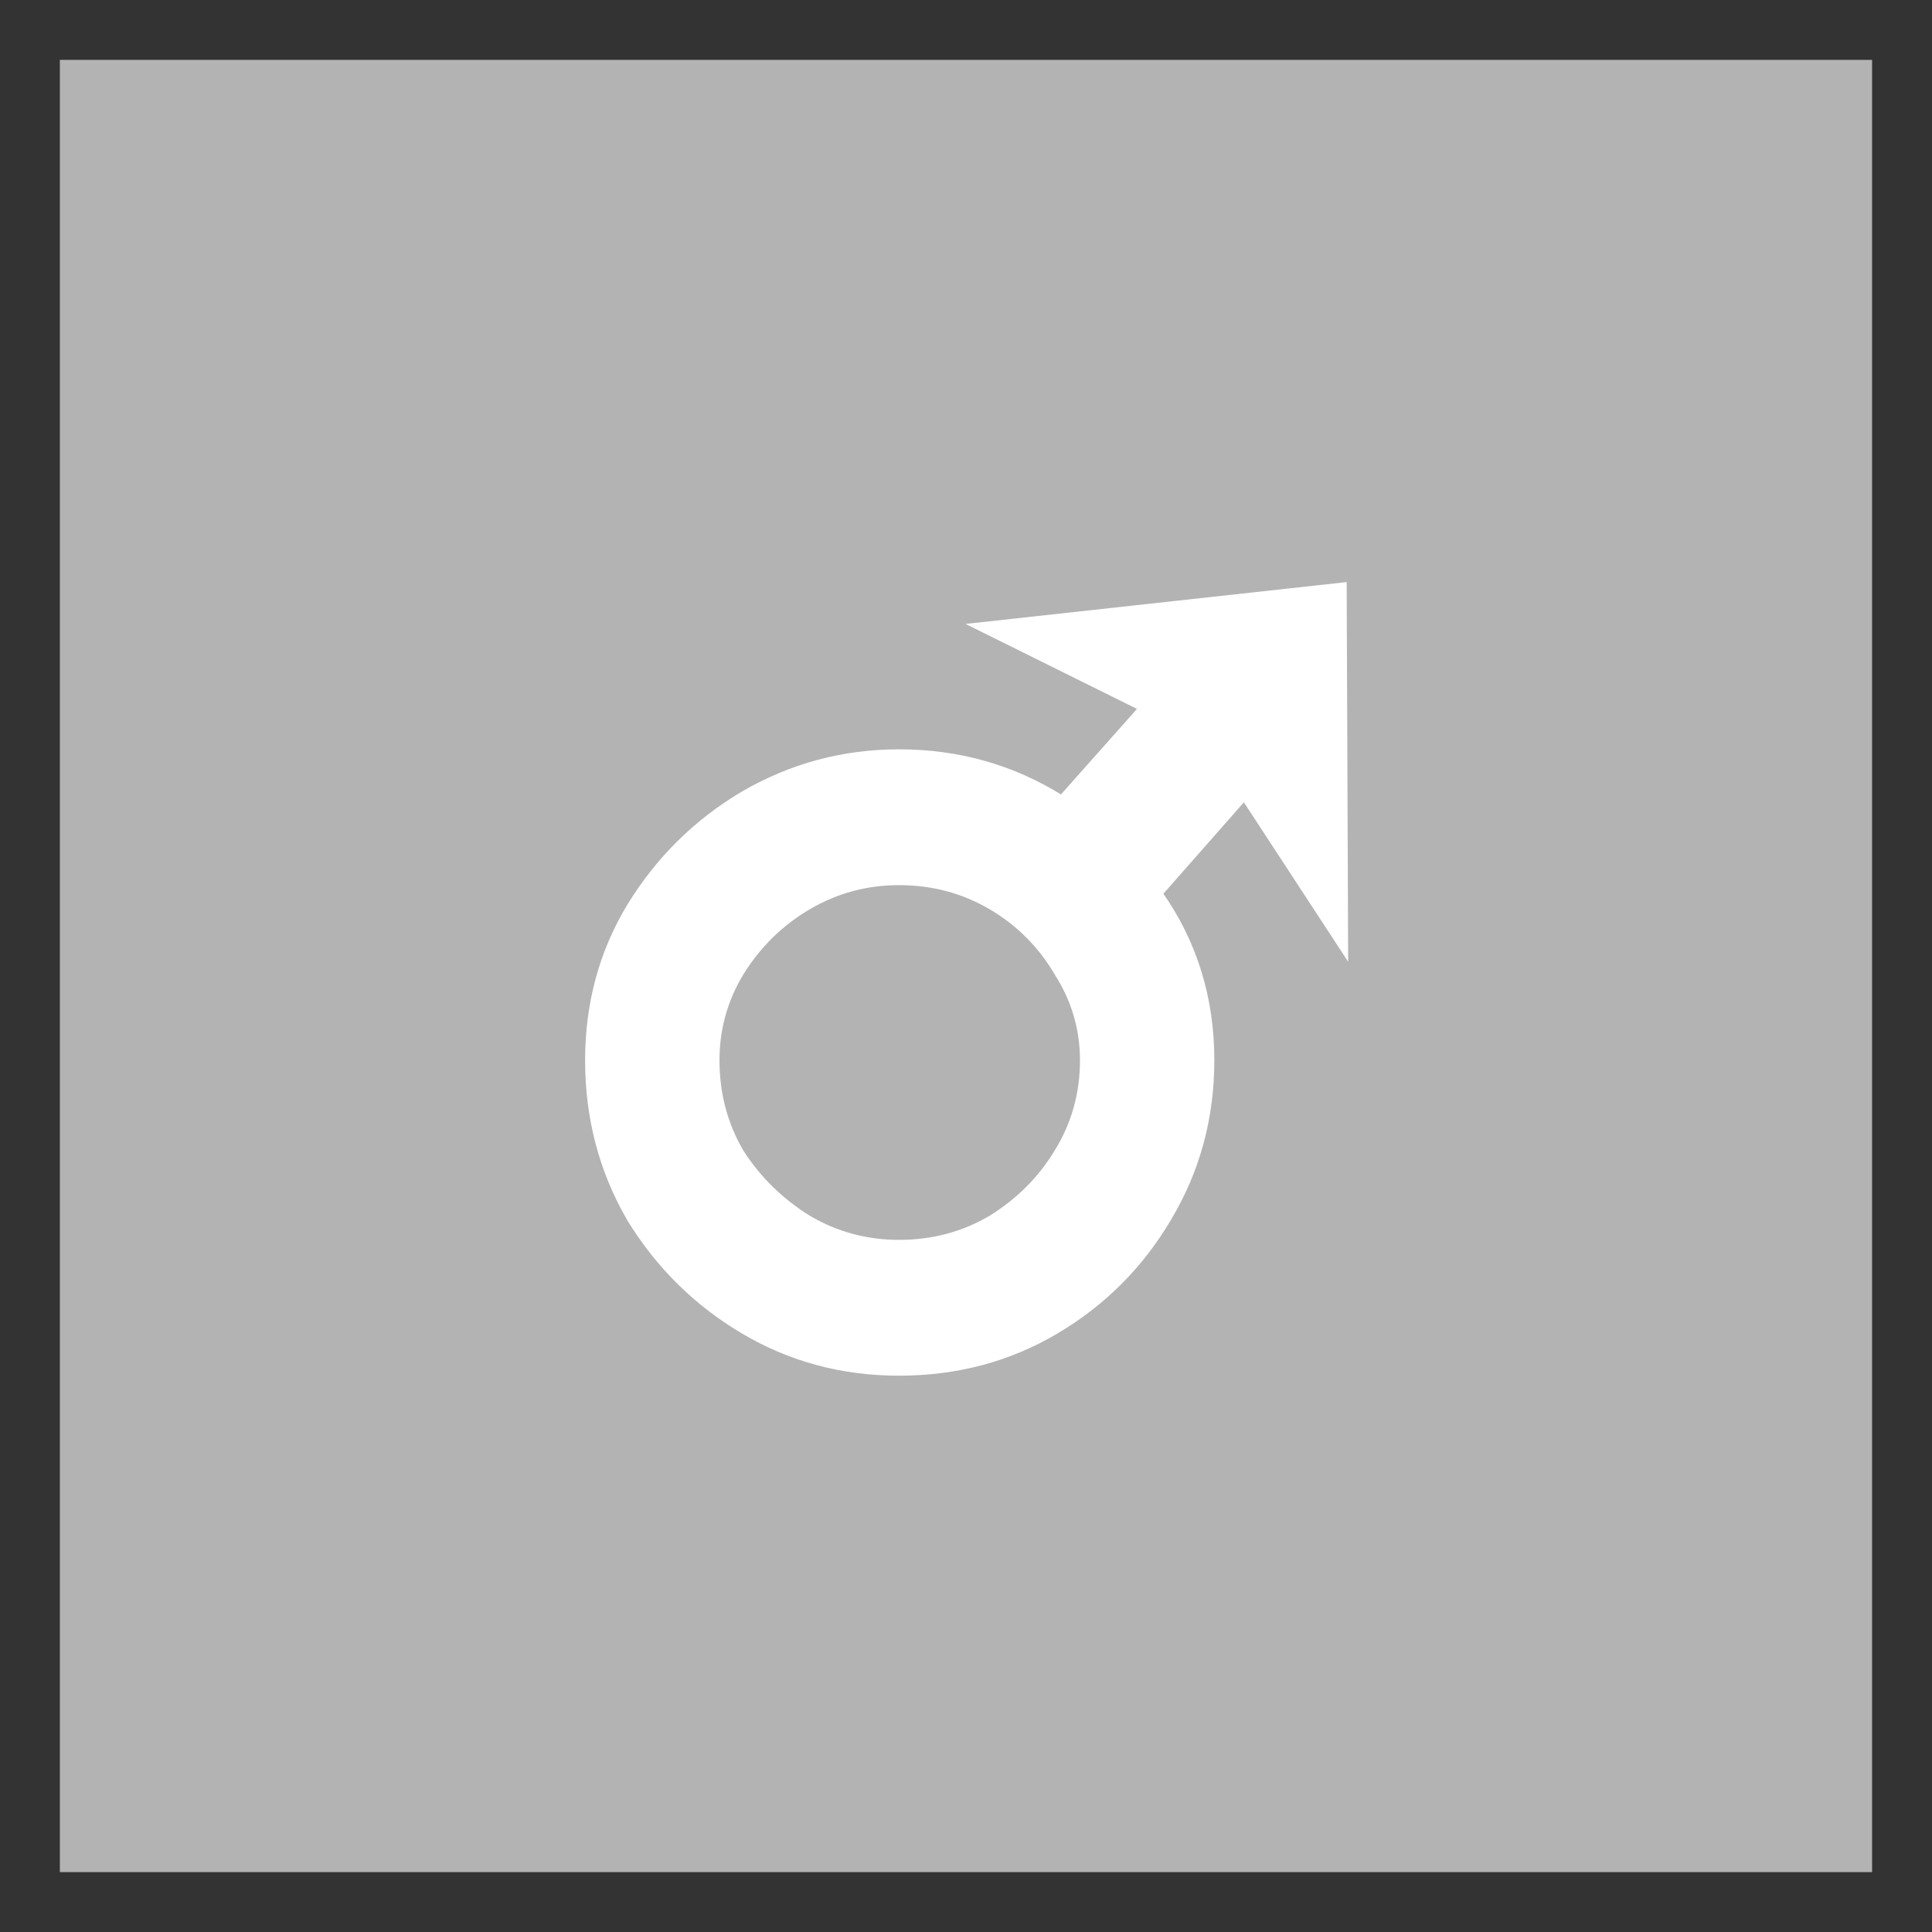 <?xml version="1.0" encoding="UTF-8" standalone="no"?>
<!-- Created with Inkscape (http://www.inkscape.org/) -->

<svg
   xmlns:dc="http://purl.org/dc/elements/1.1/"
   xmlns:cc="http://creativecommons.org/ns#"
   xmlns:rdf="http://www.w3.org/1999/02/22-rdf-syntax-ns#"
   xmlns:svg="http://www.w3.org/2000/svg"
   xmlns="http://www.w3.org/2000/svg"
   xmlns:sodipodi="http://sodipodi.sourceforge.net/DTD/sodipodi-0.dtd"
   xmlns:inkscape="http://www.inkscape.org/namespaces/inkscape"
   width="322.683mm"
   height="322.683mm"
   viewBox="0 0 322.683 322.683"
   version="1.1"
   id="svg1045"
   inkscape:version="0.92.5 (2060ec1f9f, 2020-04-08)"
   sodipodi:docname="slash.svg">
  <rect x="0" y="0" width="322.683" height="322.683" fill="#333333" stroke="none"/>
  <defs
     id="defs1039" />
  <sodipodi:namedview
     id="base"
     pagecolor="#ffffff"
     bordercolor="#666666"
     borderopacity="1.0"
     inkscape:pageopacity="0.0"
     inkscape:pageshadow="2"
     inkscape:zoom="0.98994949"
     inkscape:cx="-262.70462"
     inkscape:cy="252.68761"
     inkscape:document-units="mm"
     inkscape:current-layer="layer1"
     showgrid="false"
     fit-margin-top="10"
     fit-margin-bottom="10"
     fit-margin-right="10"
     fit-margin-left="10"
     inkscape:window-width="1920"
     inkscape:window-height="997"
     inkscape:window-x="0"
     inkscape:window-y="28"
     inkscape:window-maximized="1"
     inkscape:snap-bbox="true"
     inkscape:snap-center="true" />
  <g
     inkscape:label="Layer 1"
     inkscape:groupmode="layer"
     id="layer1"
     transform="translate(-48.171,136.598)">
    <g
       transform="matrix(4,0,0,4,-533.324,-1340.972)"
       id="g2056">
      <rect
         y="304.387"
         x="148.667"
         height="74.083"
         width="74.083"
         id="rect815-2-8-2"
         style="opacity:1;fill:#b3b3b3;fill-opacity:1;stroke:#b3b3b3;stroke-width:1.587;stroke-linejoin:miter;stroke-miterlimit:4;stroke-dasharray:none;stroke-opacity:1" />
      <g
         id="flowRoot907-63-7"
         style="font-style:normal;font-variant:normal;font-weight:normal;font-stretch:normal;font-size:8px;line-height:1.25;font-family:'Noto Sans';-inkscape-font-specification:'Noto Sans';letter-spacing:0px;word-spacing:0px;fill:#ffffff;fill-opacity:1;stroke:#ffffff"
         transform="matrix(0.265,0,0,0.265,169.446,166.79)"
         aria-label="♂">
        <path
           inkscape:connector-curvature="0"
           id="path971"
           style="font-style:normal;font-variant:normal;font-weight:bold;font-stretch:normal;font-size:226.667px;font-family:'Noto Sans Symbols';-inkscape-font-specification:'Noto Sans Symbols Bold';fill:#ffffff;stroke:#ffffff"
           d="m 50.814,723.067 q -13.373,0 -24.48,-6.573 -11.107,-6.573 -17.907,-17.68 -6.573,-11.333 -6.573,-24.933 0,-13.373 6.573,-24.253 6.8,-11.107 17.907,-17.68 11.333,-6.573 24.48,-6.573 14.053,0 25.613,7.253 l 12.693,-14.28 -26.067,-12.92 57.8,-6.347 0.227,57.573 -15.867,-24.253 -13.373,15.187 q 8.16,11.56 8.16,26.293 0,13.6 -6.8,24.933 -6.573,11.107 -17.68,17.68 -11.107,6.573 -24.707,6.573 z m 0,-20.4 q 7.933,0 14.507,-3.853 6.573,-4.08 10.427,-10.427 4.08,-6.573 4.08,-14.507 0,-7.48 -4.08,-13.827 -3.853,-6.573 -10.427,-10.427 -6.573,-3.853 -14.507,-3.853 -7.707,0 -14.28,3.853 -6.573,3.853 -10.653,10.427 -3.853,6.347 -3.853,13.827 0,7.933 3.853,14.507 4.08,6.347 10.653,10.427 6.573,3.853 14.28,3.853 z" />
      </g>
    </g>
  </g>
</svg>
